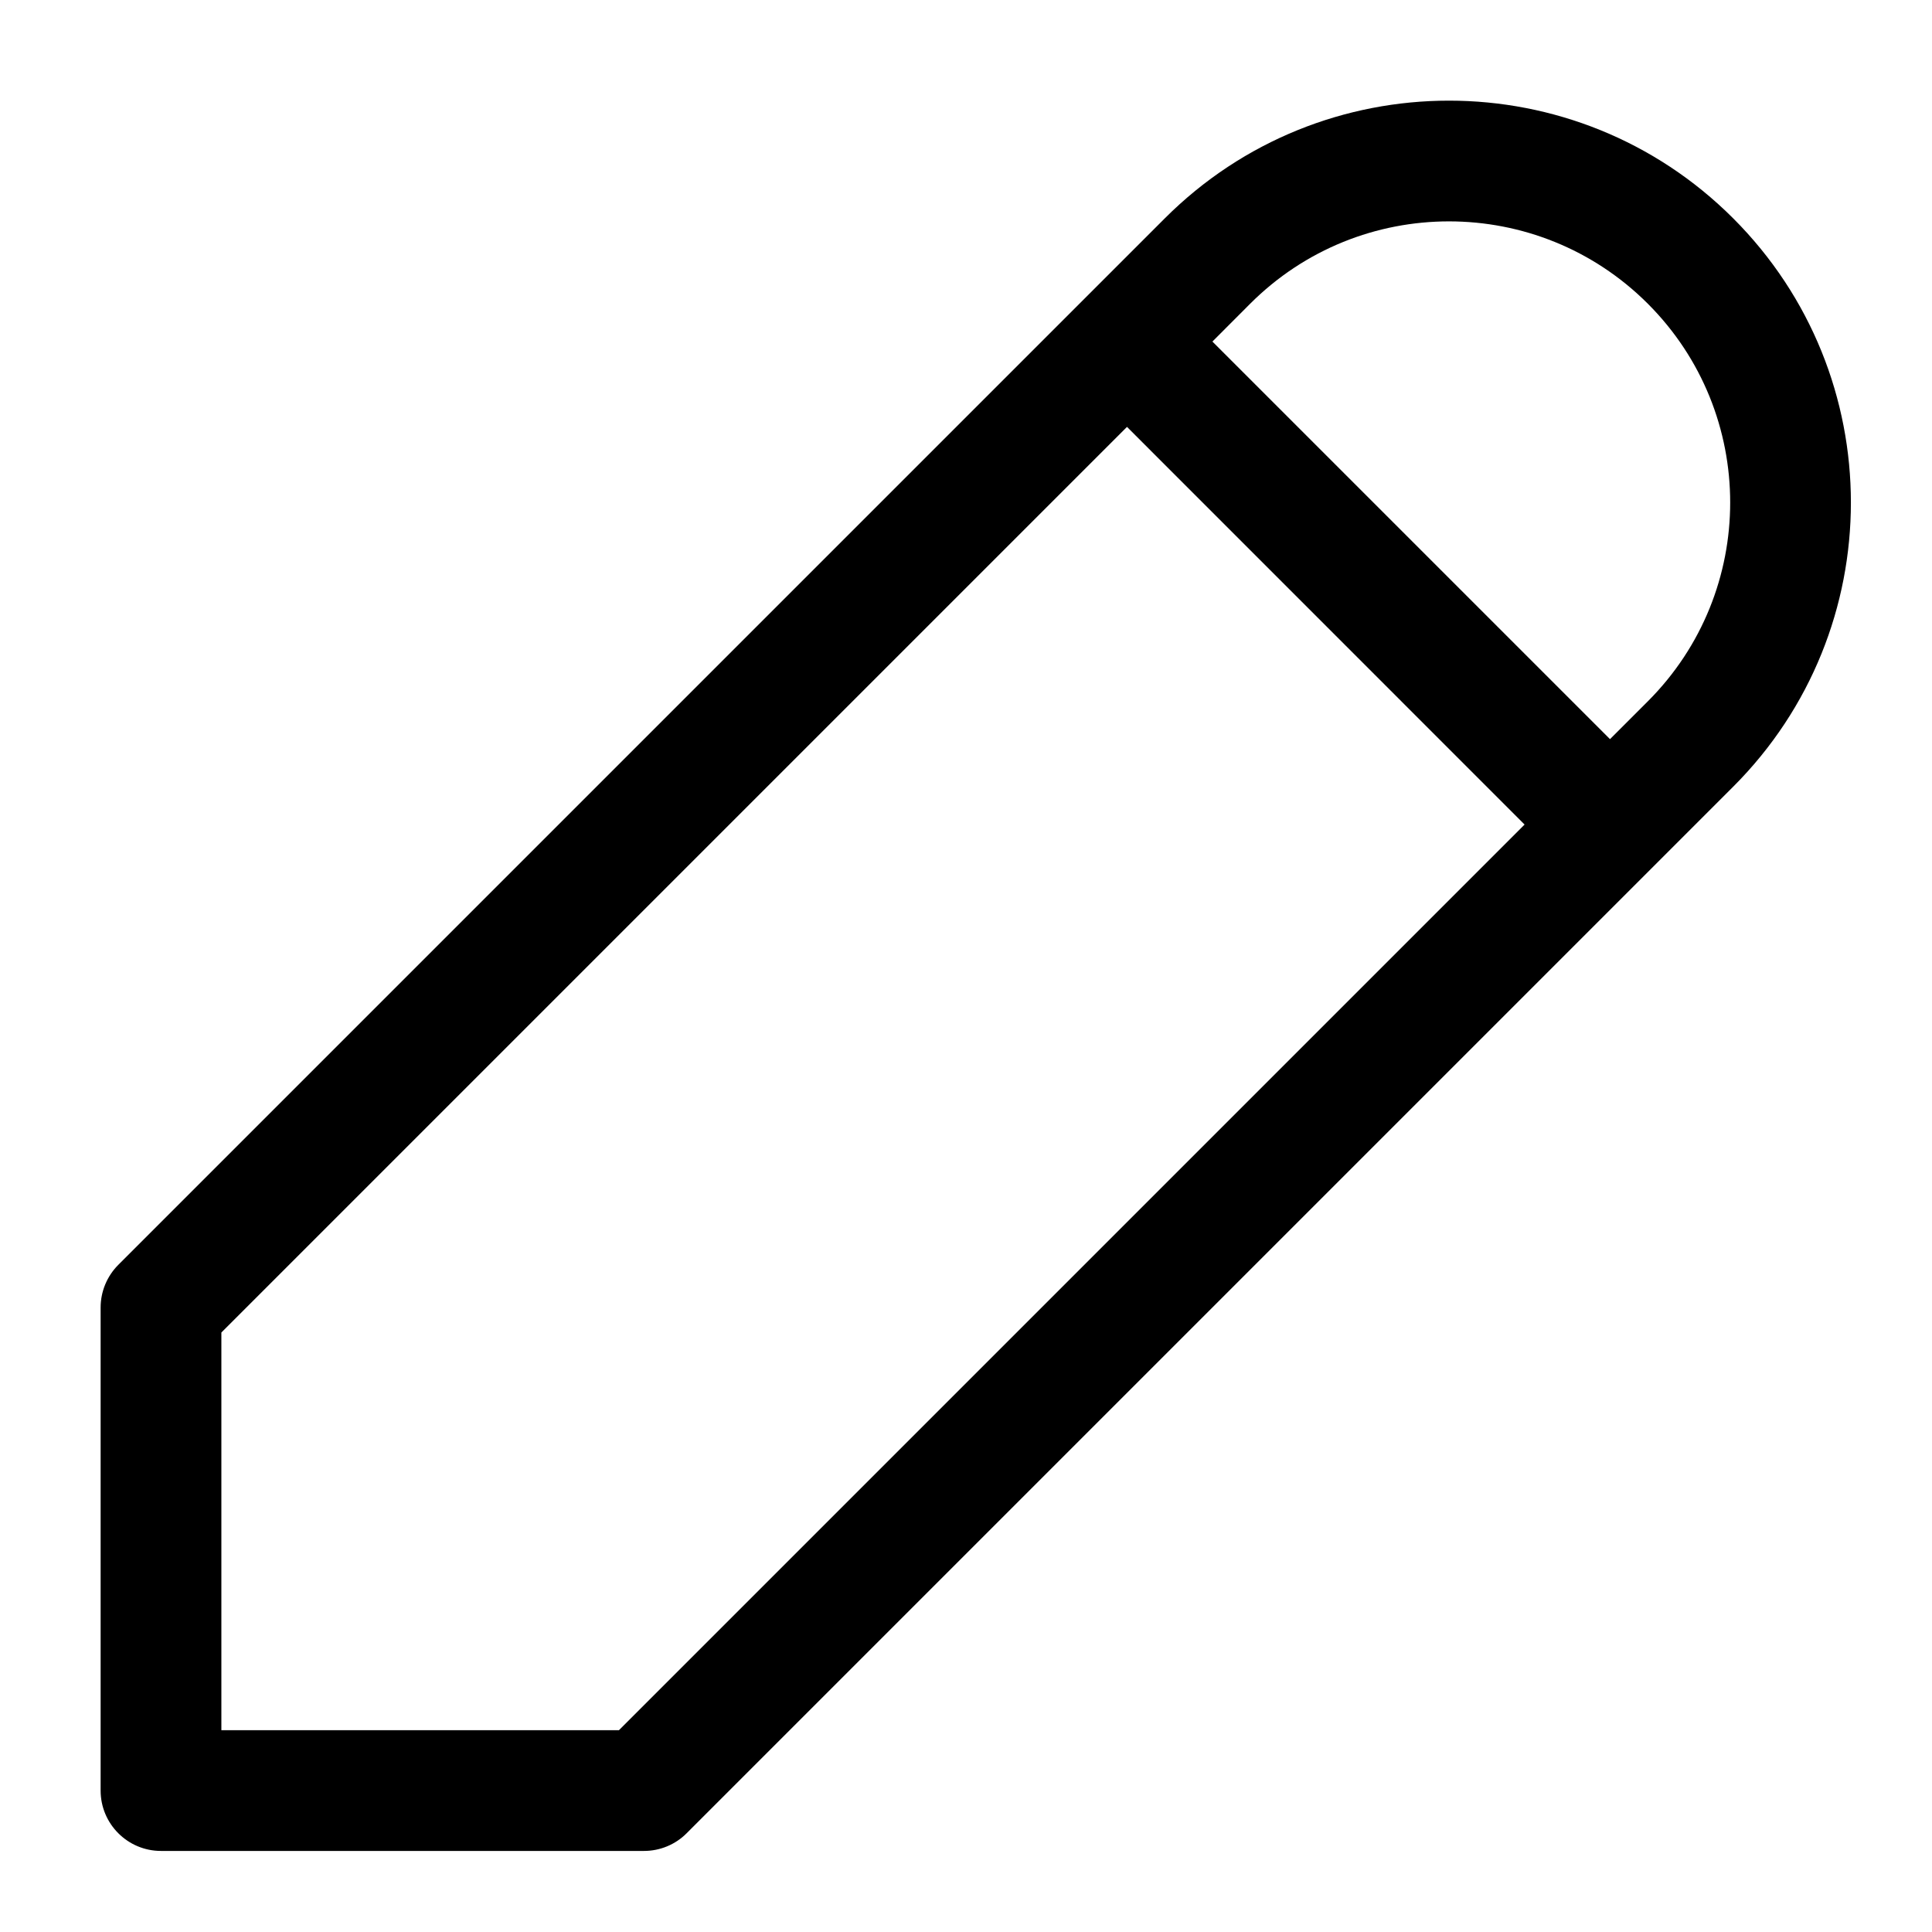 <svg width="24" height="24" viewBox="0 0 24 24" fill="inherit" xmlns="http://www.w3.org/2000/svg">
<path fill-rule="evenodd" clip-rule="evenodd" d="M14.47 2.712C16.419 0.763 19.581 0.763 21.53 2.712C23.48 4.662 23.48 7.823 21.53 9.773L8.53 22.773C8.39 22.914 8.199 22.993 8 22.993H2C1.586 22.993 1.25 22.657 1.25 22.243V16.243C1.25 16.044 1.329 15.853 1.47 15.712L13.469 3.713L14.47 2.712ZM14 5.303L2.75 16.553V21.493H7.689L18.939 10.243L14 5.303ZM20 9.182L15.061 4.243L15.53 3.773C16.894 2.409 19.106 2.409 20.47 3.773C21.834 5.137 21.834 7.348 20.47 8.712L20 9.182Z" />
</svg>
